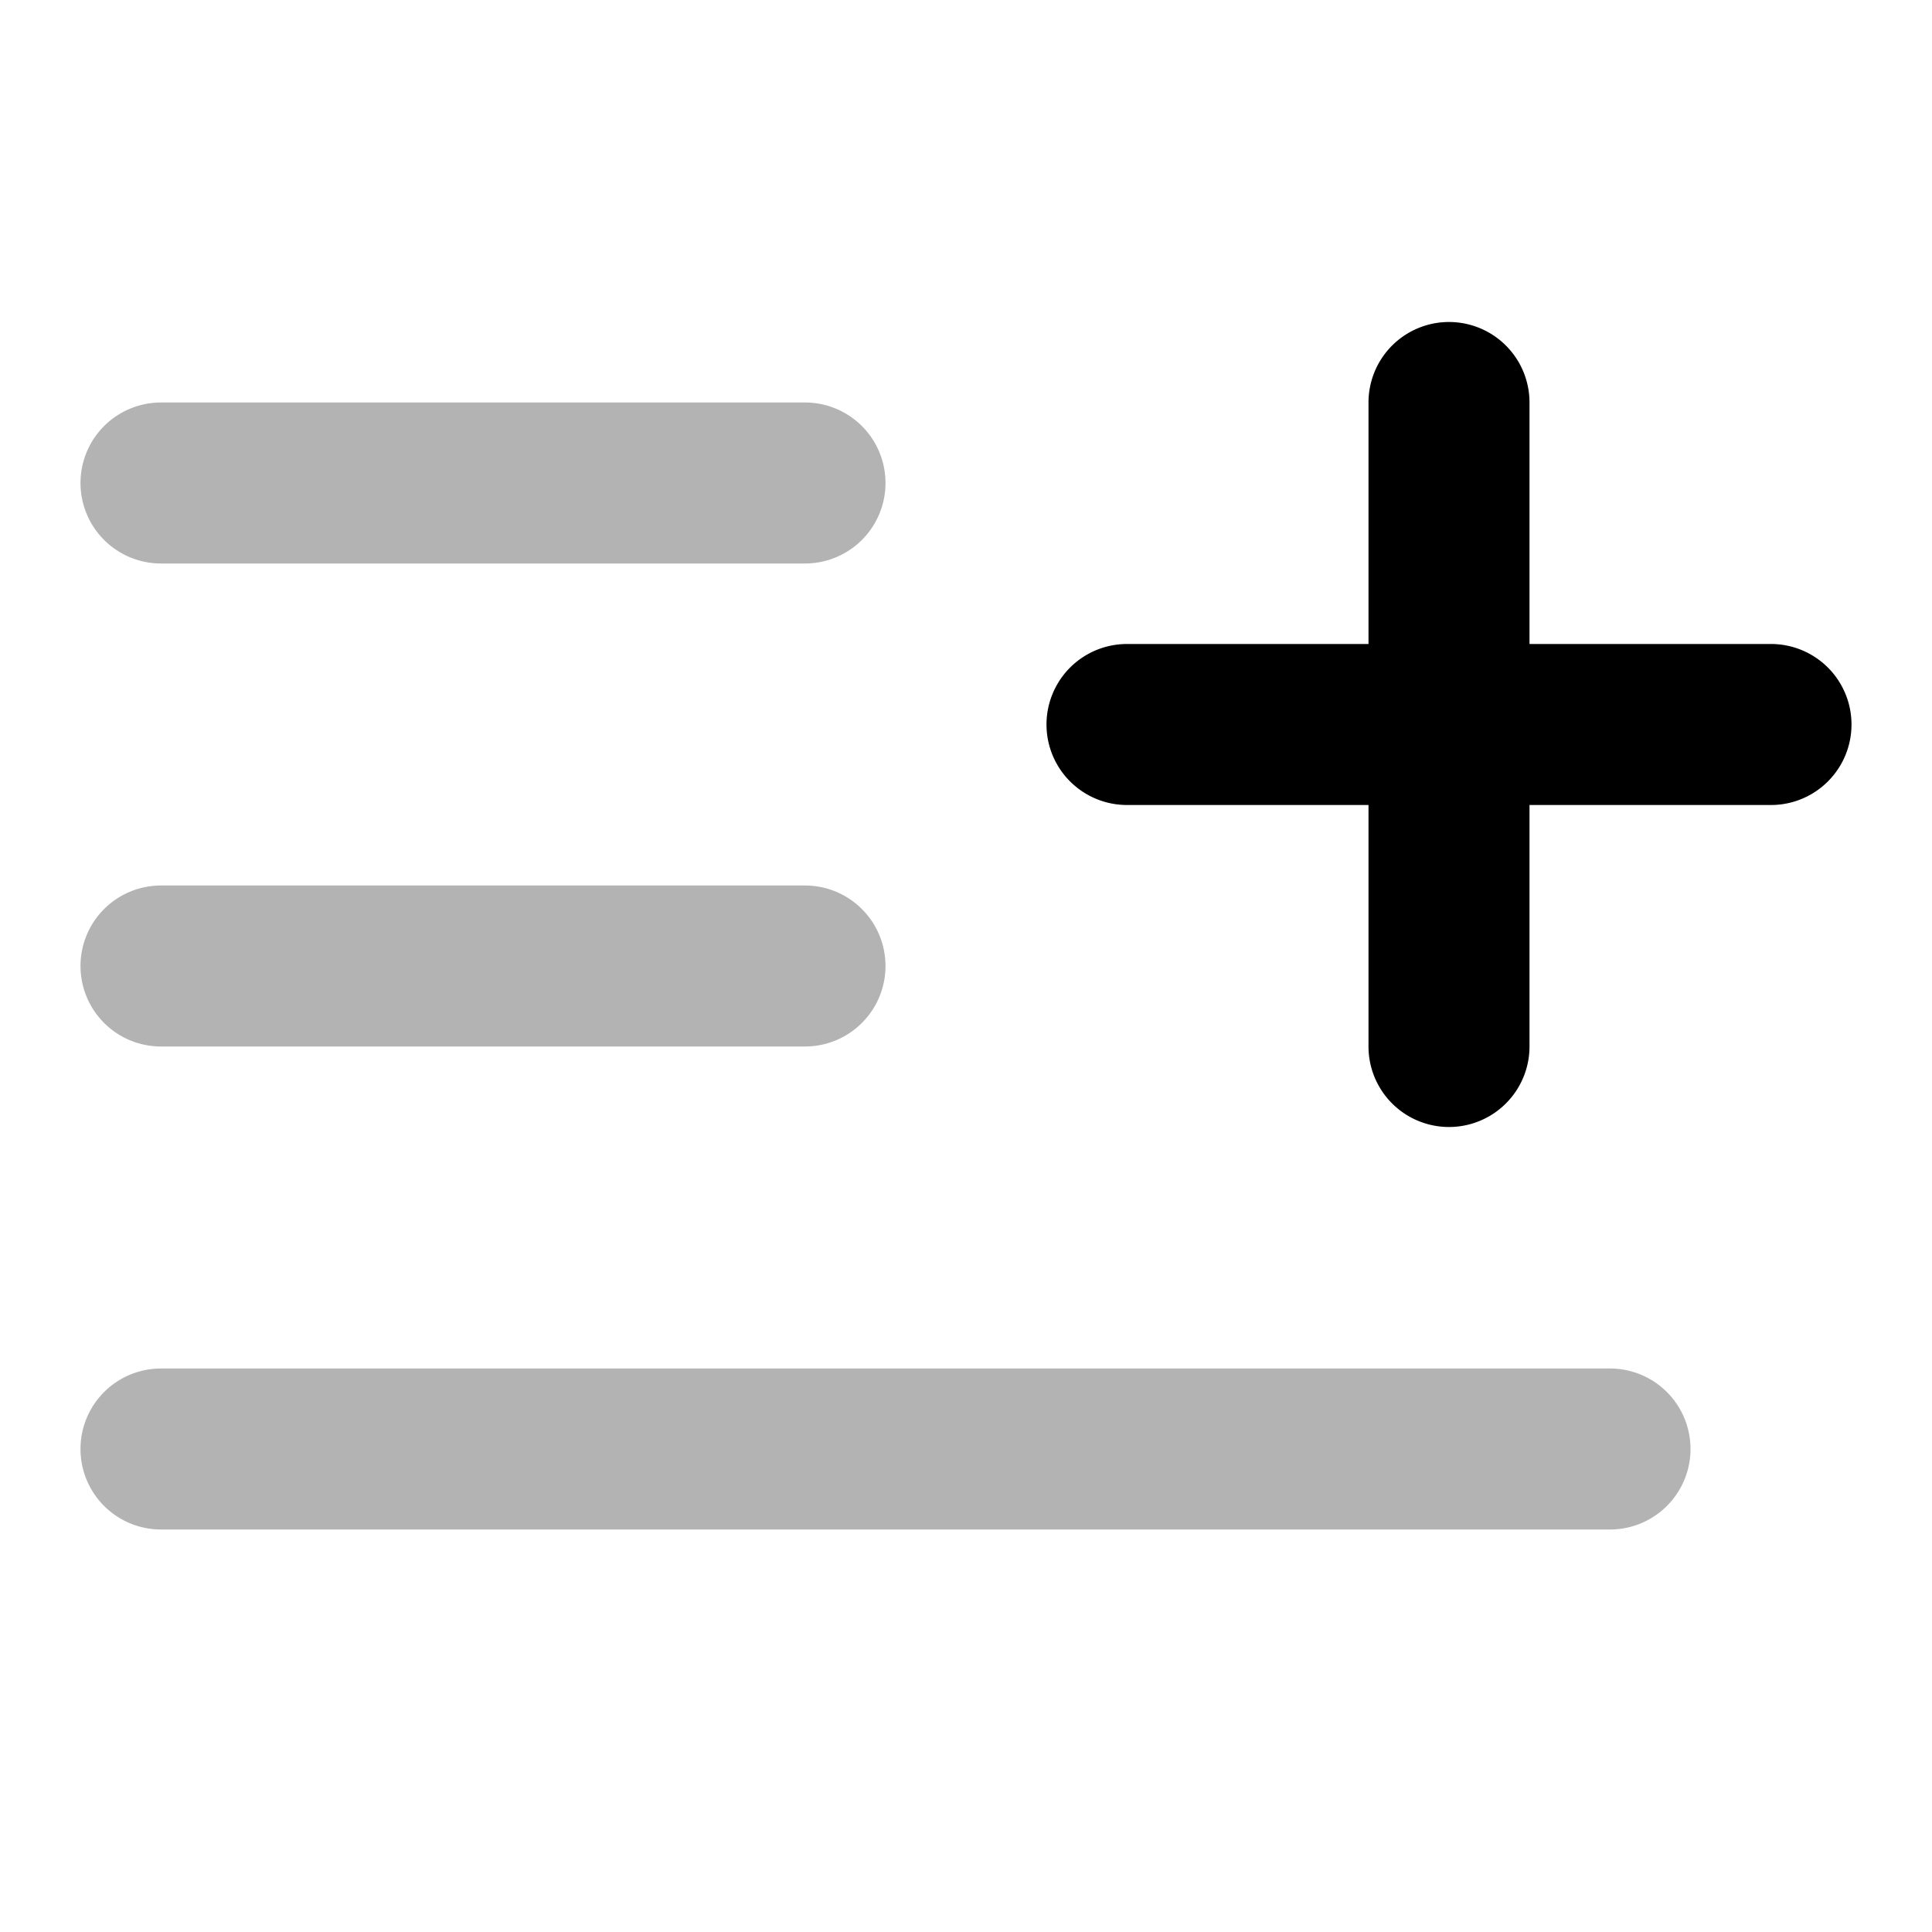<svg xmlns="http://www.w3.org/2000/svg" viewBox="0 0 24 24"><path fill="#000" d="M18 4a1 1 0 0 0-1 1v3h-3a1 1 0 1 0 0 2h3v3a1 1 0 1 0 2 0v-3h3a1 1 0 1 0 0-2h-3V5a1 1 0 0 0-1-1Z"/><g fill="#000" opacity=".3"><path d="M1 6a1 1 0 0 1 1-1h8a1 1 0 1 1 0 2H2a1 1 0 0 1-1-1ZM1 12a1 1 0 0 1 1-1h8a1 1 0 1 1 0 2H2a1 1 0 0 1-1-1ZM21 18a1 1 0 0 0-1-1H2a1 1 0 1 0 0 2h18a1 1 0 0 0 1-1Z"/></g></svg>